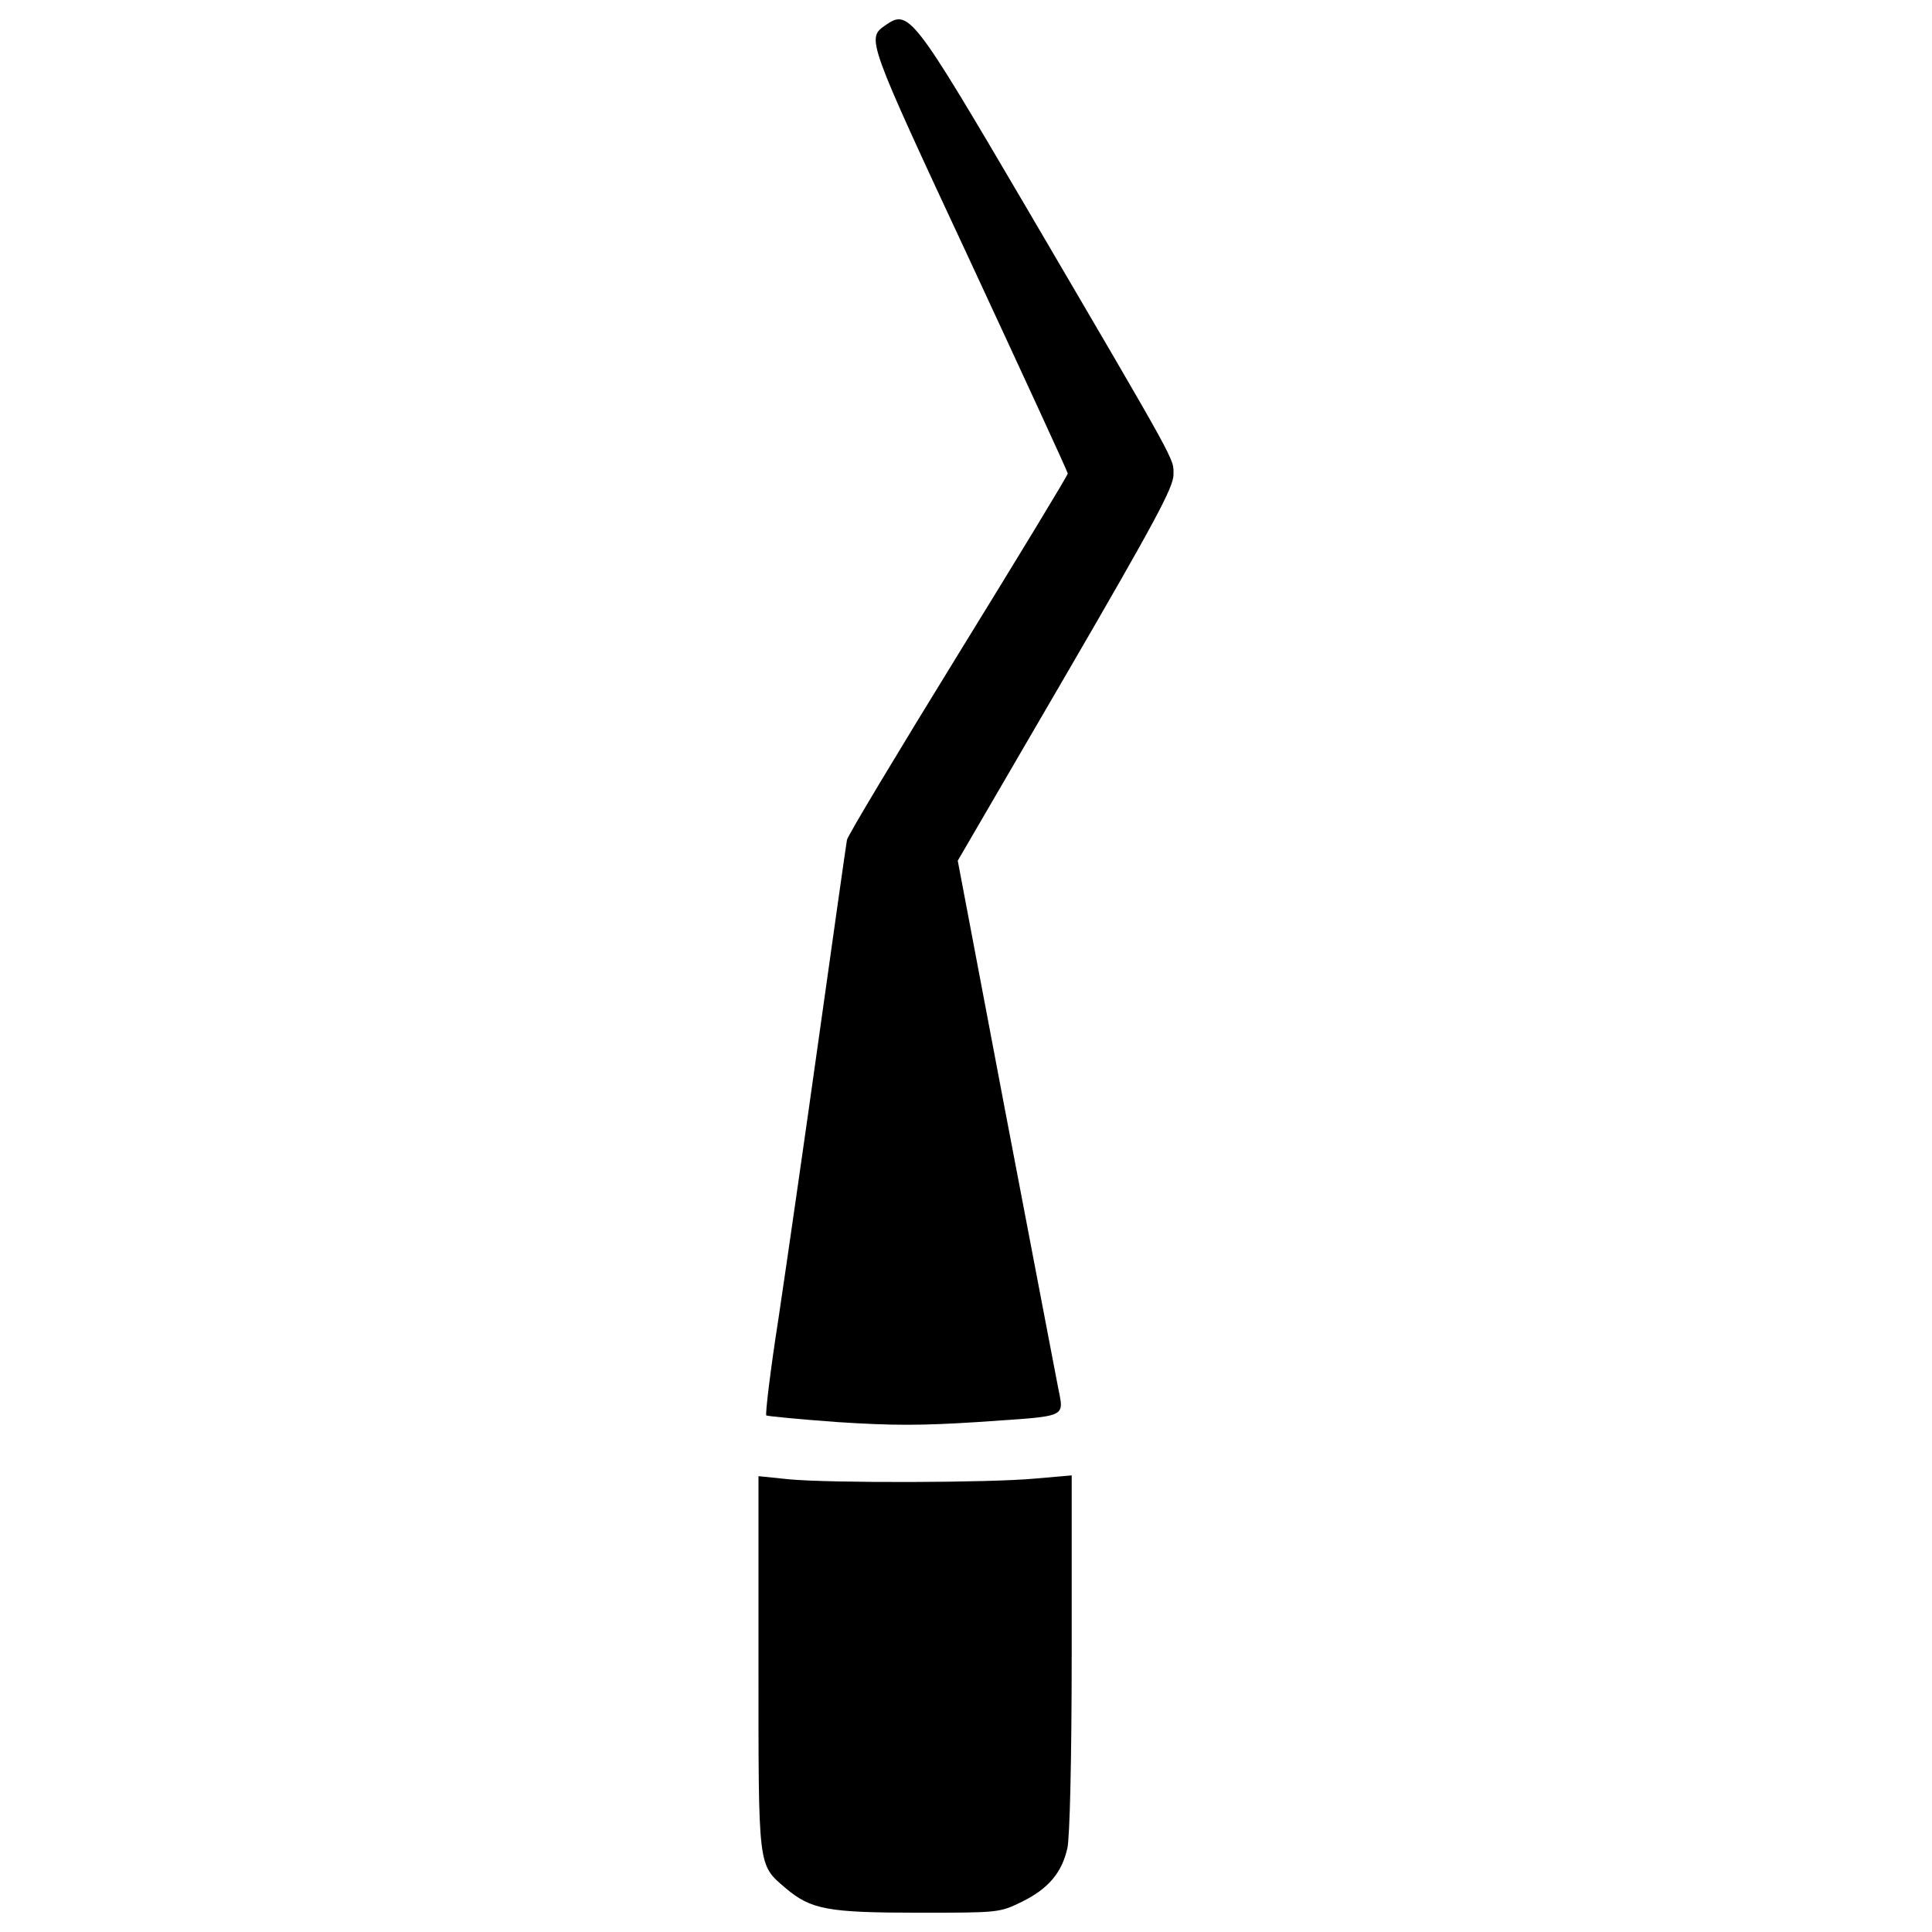 <?xml version="1.0" encoding="utf-8"?>
<!-- Svg Vector Icons : http://www.onlinewebfonts.com/icon -->
<!DOCTYPE svg PUBLIC "-//W3C//DTD SVG 1.1//EN" "http://www.w3.org/Graphics/SVG/1.1/DTD/svg11.dtd">
<svg version="1.1" xmlns="http://www.w3.org/2000/svg" xmlns:xlink="http://www.w3.org/1999/xlink" x="0px" y="0px" viewBox="0 0 1000 1000" enable-background="new 0 0 1000 1000" xml:space="preserve">
<g><g transform="translate(0,511) scale(0.1,-0.1)"><path d="M4580.4,4977.5c-95.2-66.9-93.2-72.9,439.7-1215.9c277.6-597.8,506.6-1094.3,506.6-1102.4c0-10.1-255.3-429.6-567.4-936.2c-312.1-506.6-571.5-938.2-575.5-960.5c-4.1-22.3-68.9-478.2-143.9-1013.2c-75-535-170.2-1193.6-210.7-1465.1c-42.6-271.5-68.9-496.5-62.8-500.5c8.1-4.1,174.3-20.3,370.8-34.5c279.7-18.3,431.6-18.3,717.4,0c490.4,34.5,451.9,16.2,419.5,192.5c-16.2,81.1-137.8,723.4-273.6,1430.7L4957.3,655.1l559.3,960.5c464.1,798.4,557.3,972.7,557.3,1037.5c0,87.1,34.5,24.3-759.9,1380C4720.2,5044.3,4704,5064.6,4580.4,4977.5z"/><path d="M3925.9-3493.1c0-1076-4.1-1045.6,139.8-1169.3c131.7-111.5,216.8-127.7,691-127.7c415.4,0,415.4,0,533,56.7c135.8,66.9,206.7,150,235.1,277.6c12.2,54.7,22.3,451.9,22.3,1011.2v918l-186.4-16.2c-231-22.3-1063.9-24.3-1276.7-4l-158.1,16.2V-3493.1z"/></g></g>
</svg>